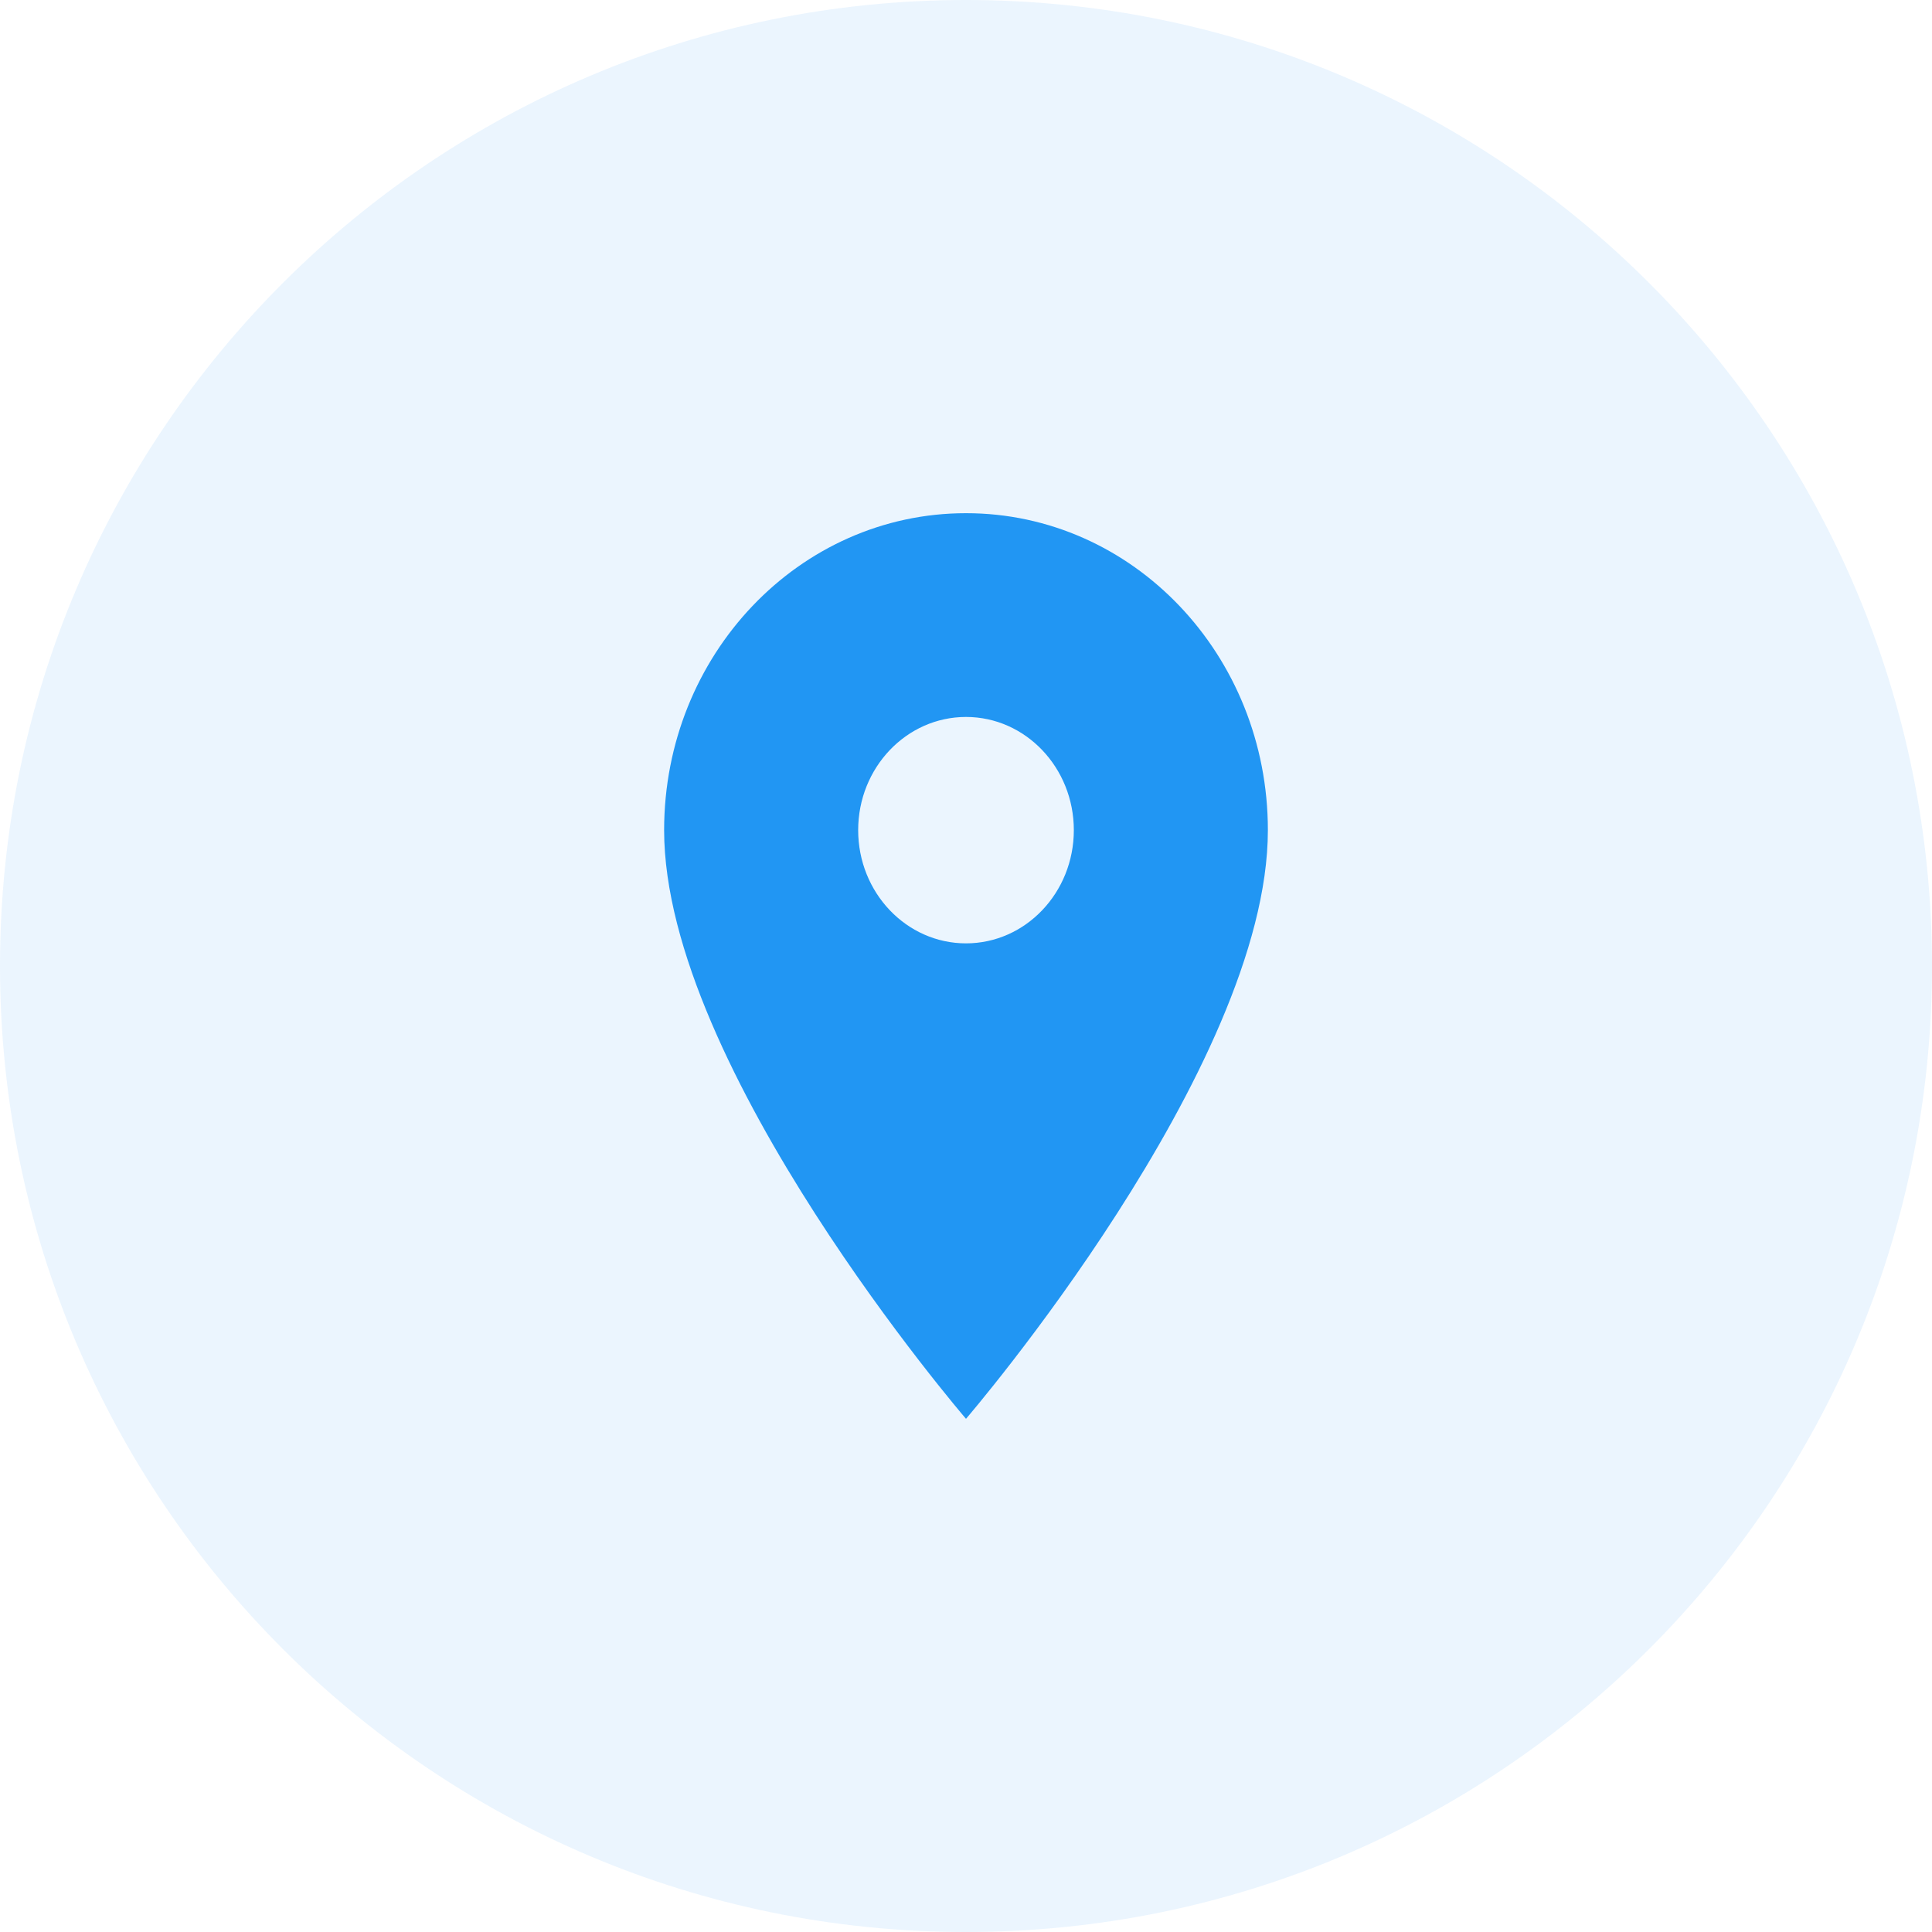<svg xmlns="http://www.w3.org/2000/svg" width="32" height="32" fill="none" viewBox="0 0 32 32">
    <path fill="#BBDEFB" fill-rule="evenodd" d="M16 32c8.837 0 16-7.163 16-16S24.837 0 16 0 0 7.163 0 16s7.163 16 16 16z" clip-rule="evenodd" opacity=".3"/>
    <path fill="#2196F3" fill-rule="evenodd" d="M11 13.75c0-2.902 2.236-5.25 5-5.25s5 2.348 5 5.25c0 3.938-5 9.75-5 9.75s-5-5.813-5-9.75zm3.214 0c0 1.035.8 1.875 1.786 1.875s1.786-.84 1.786-1.875c0-1.035-.8-1.875-1.786-1.875s-1.786.84-1.786 1.875z" clip-rule="evenodd"/>
</svg>
